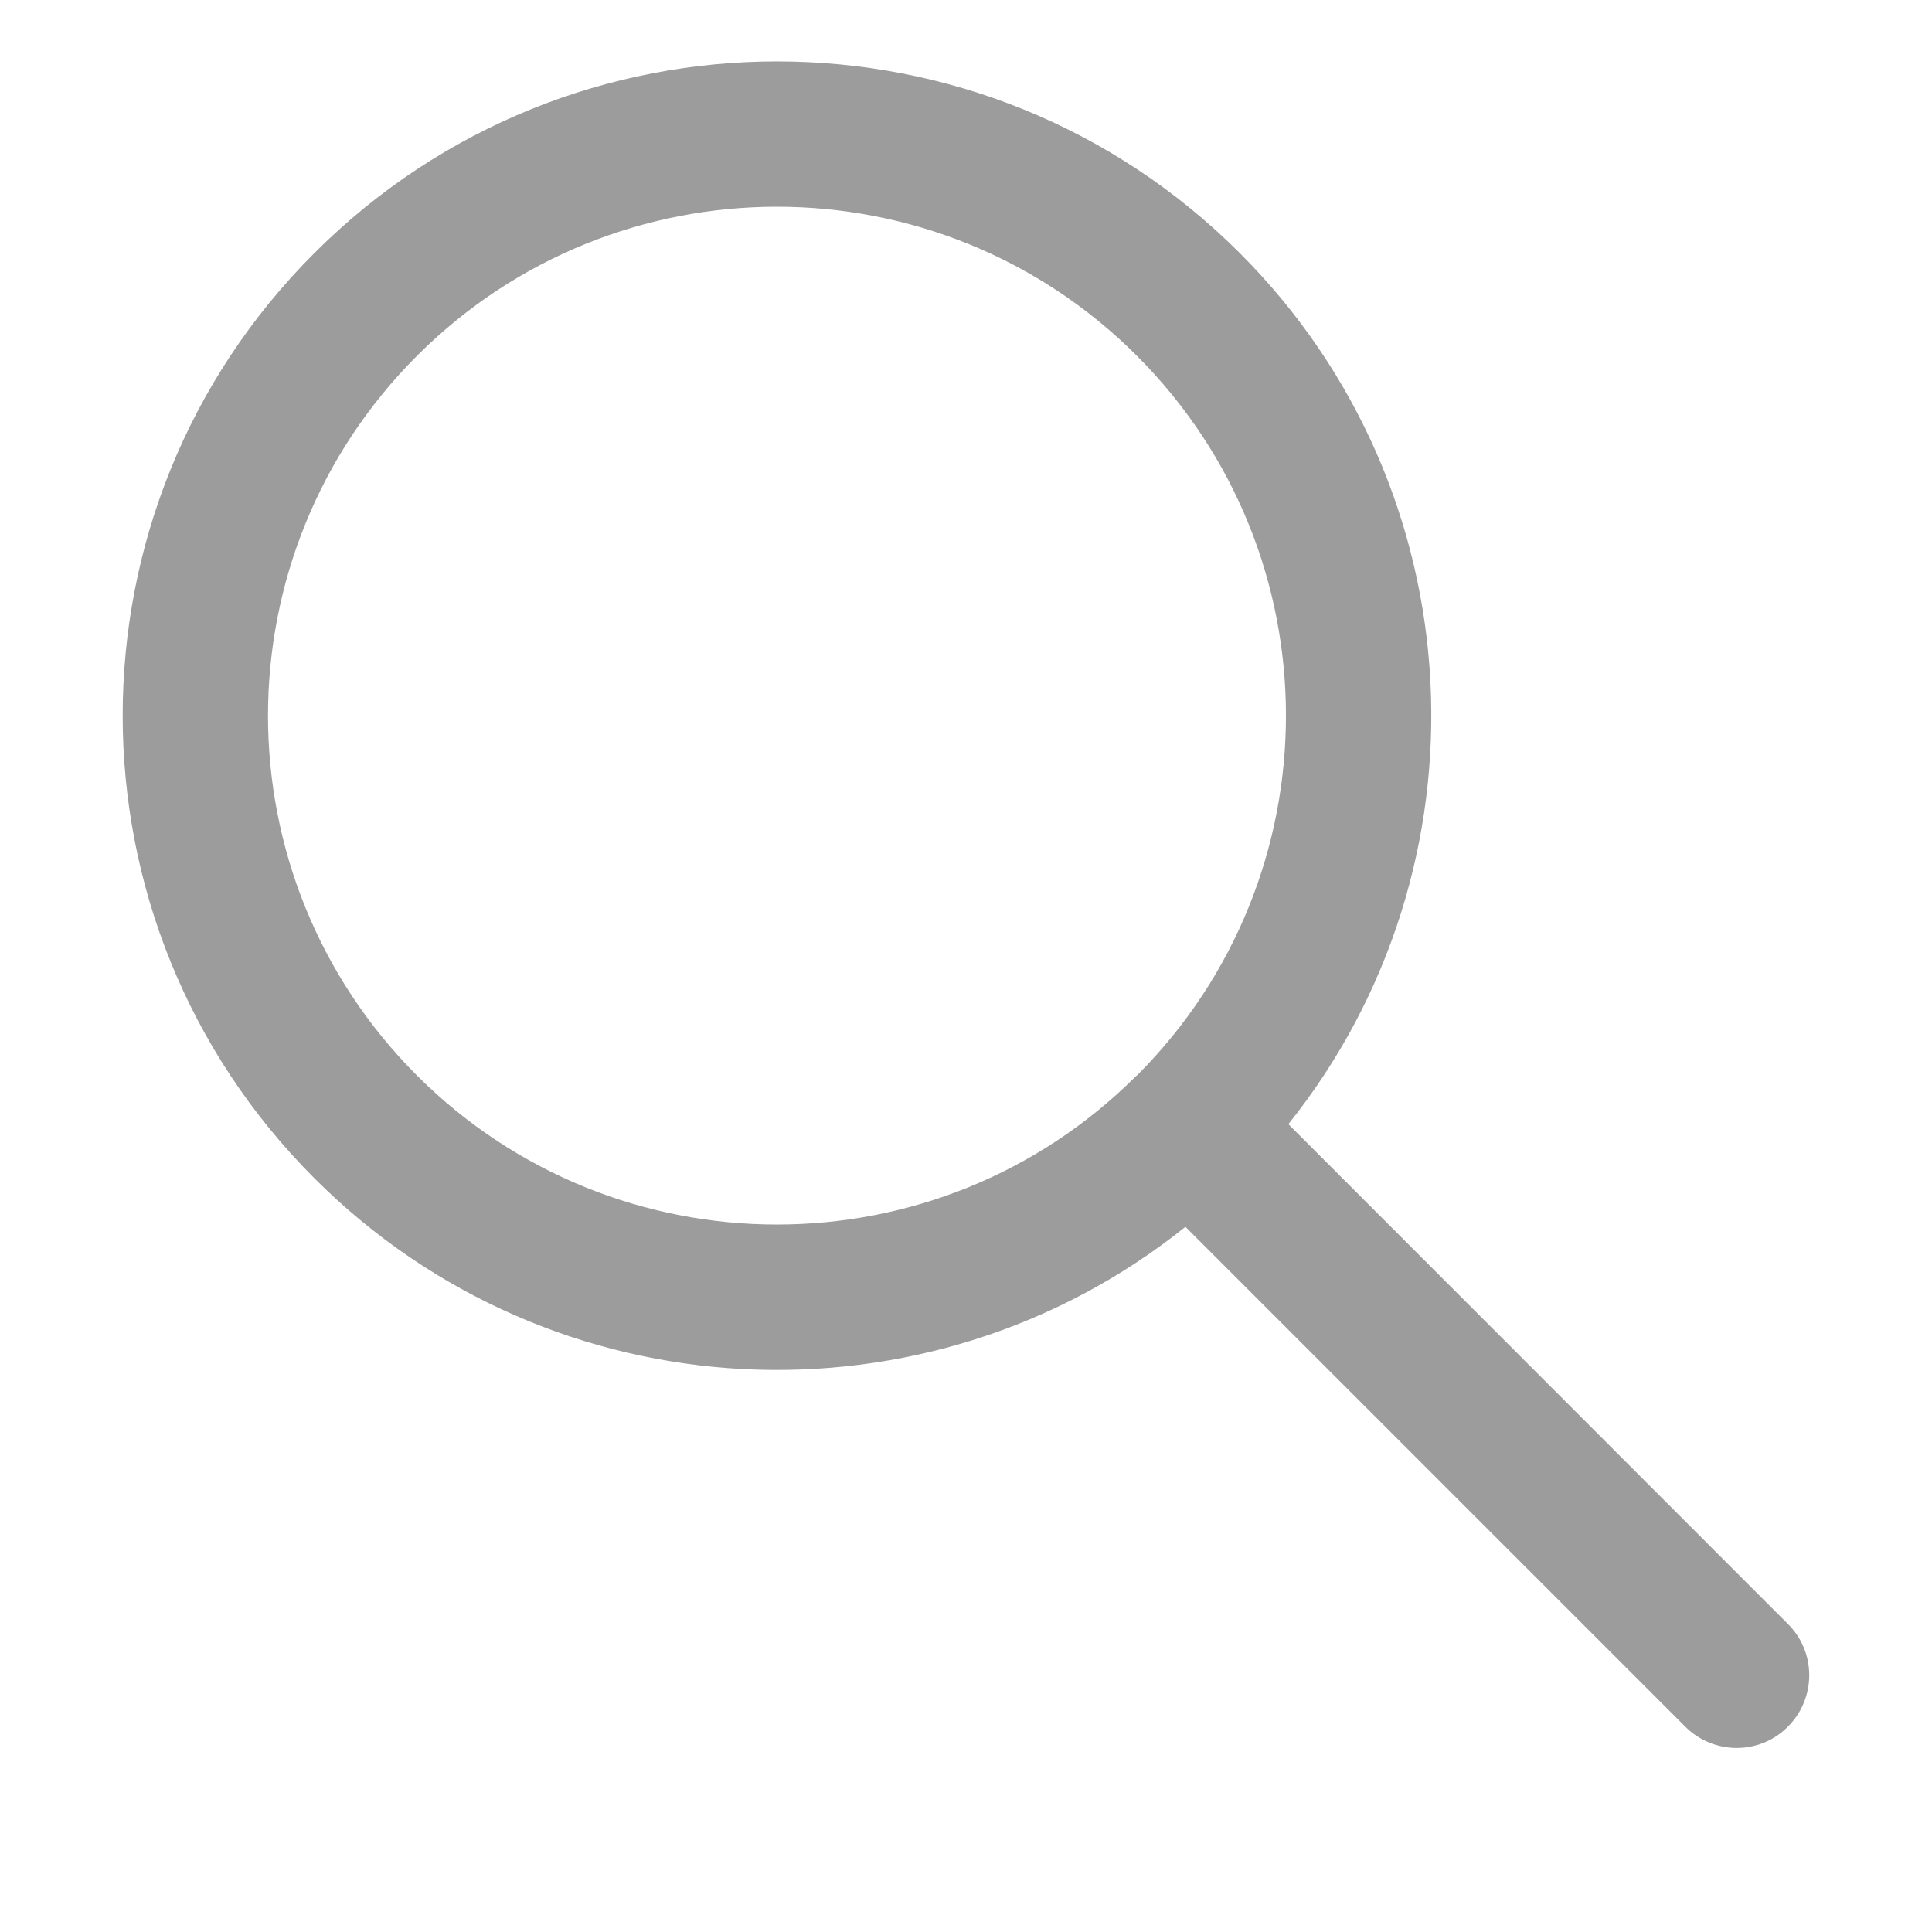 <svg width="7" height="7" viewBox="0 0 7 7" fill="none" xmlns="http://www.w3.org/2000/svg">
<path fill-rule="evenodd" clip-rule="evenodd" d="M4.295 4.445C3.364 5.191 2.002 5.132 1.139 4.269C0.213 3.343 0.213 1.842 1.139 0.917C2.065 -0.009 3.566 -0.009 4.492 0.917C5.354 1.779 5.413 3.142 4.668 4.073L6.478 5.884C6.581 5.986 6.581 6.153 6.478 6.256C6.376 6.359 6.209 6.359 6.106 6.256L4.295 4.445ZM1.511 3.897C0.791 3.177 0.791 2.009 1.511 1.289C2.231 0.569 3.399 0.569 4.119 1.289C4.839 2.009 4.839 3.175 4.121 3.895C4.12 3.896 4.12 3.896 4.119 3.897C4.119 3.897 4.118 3.898 4.117 3.898C3.397 4.617 2.231 4.616 1.511 3.897Z" fill="#9C9C9C"/>
</svg>
